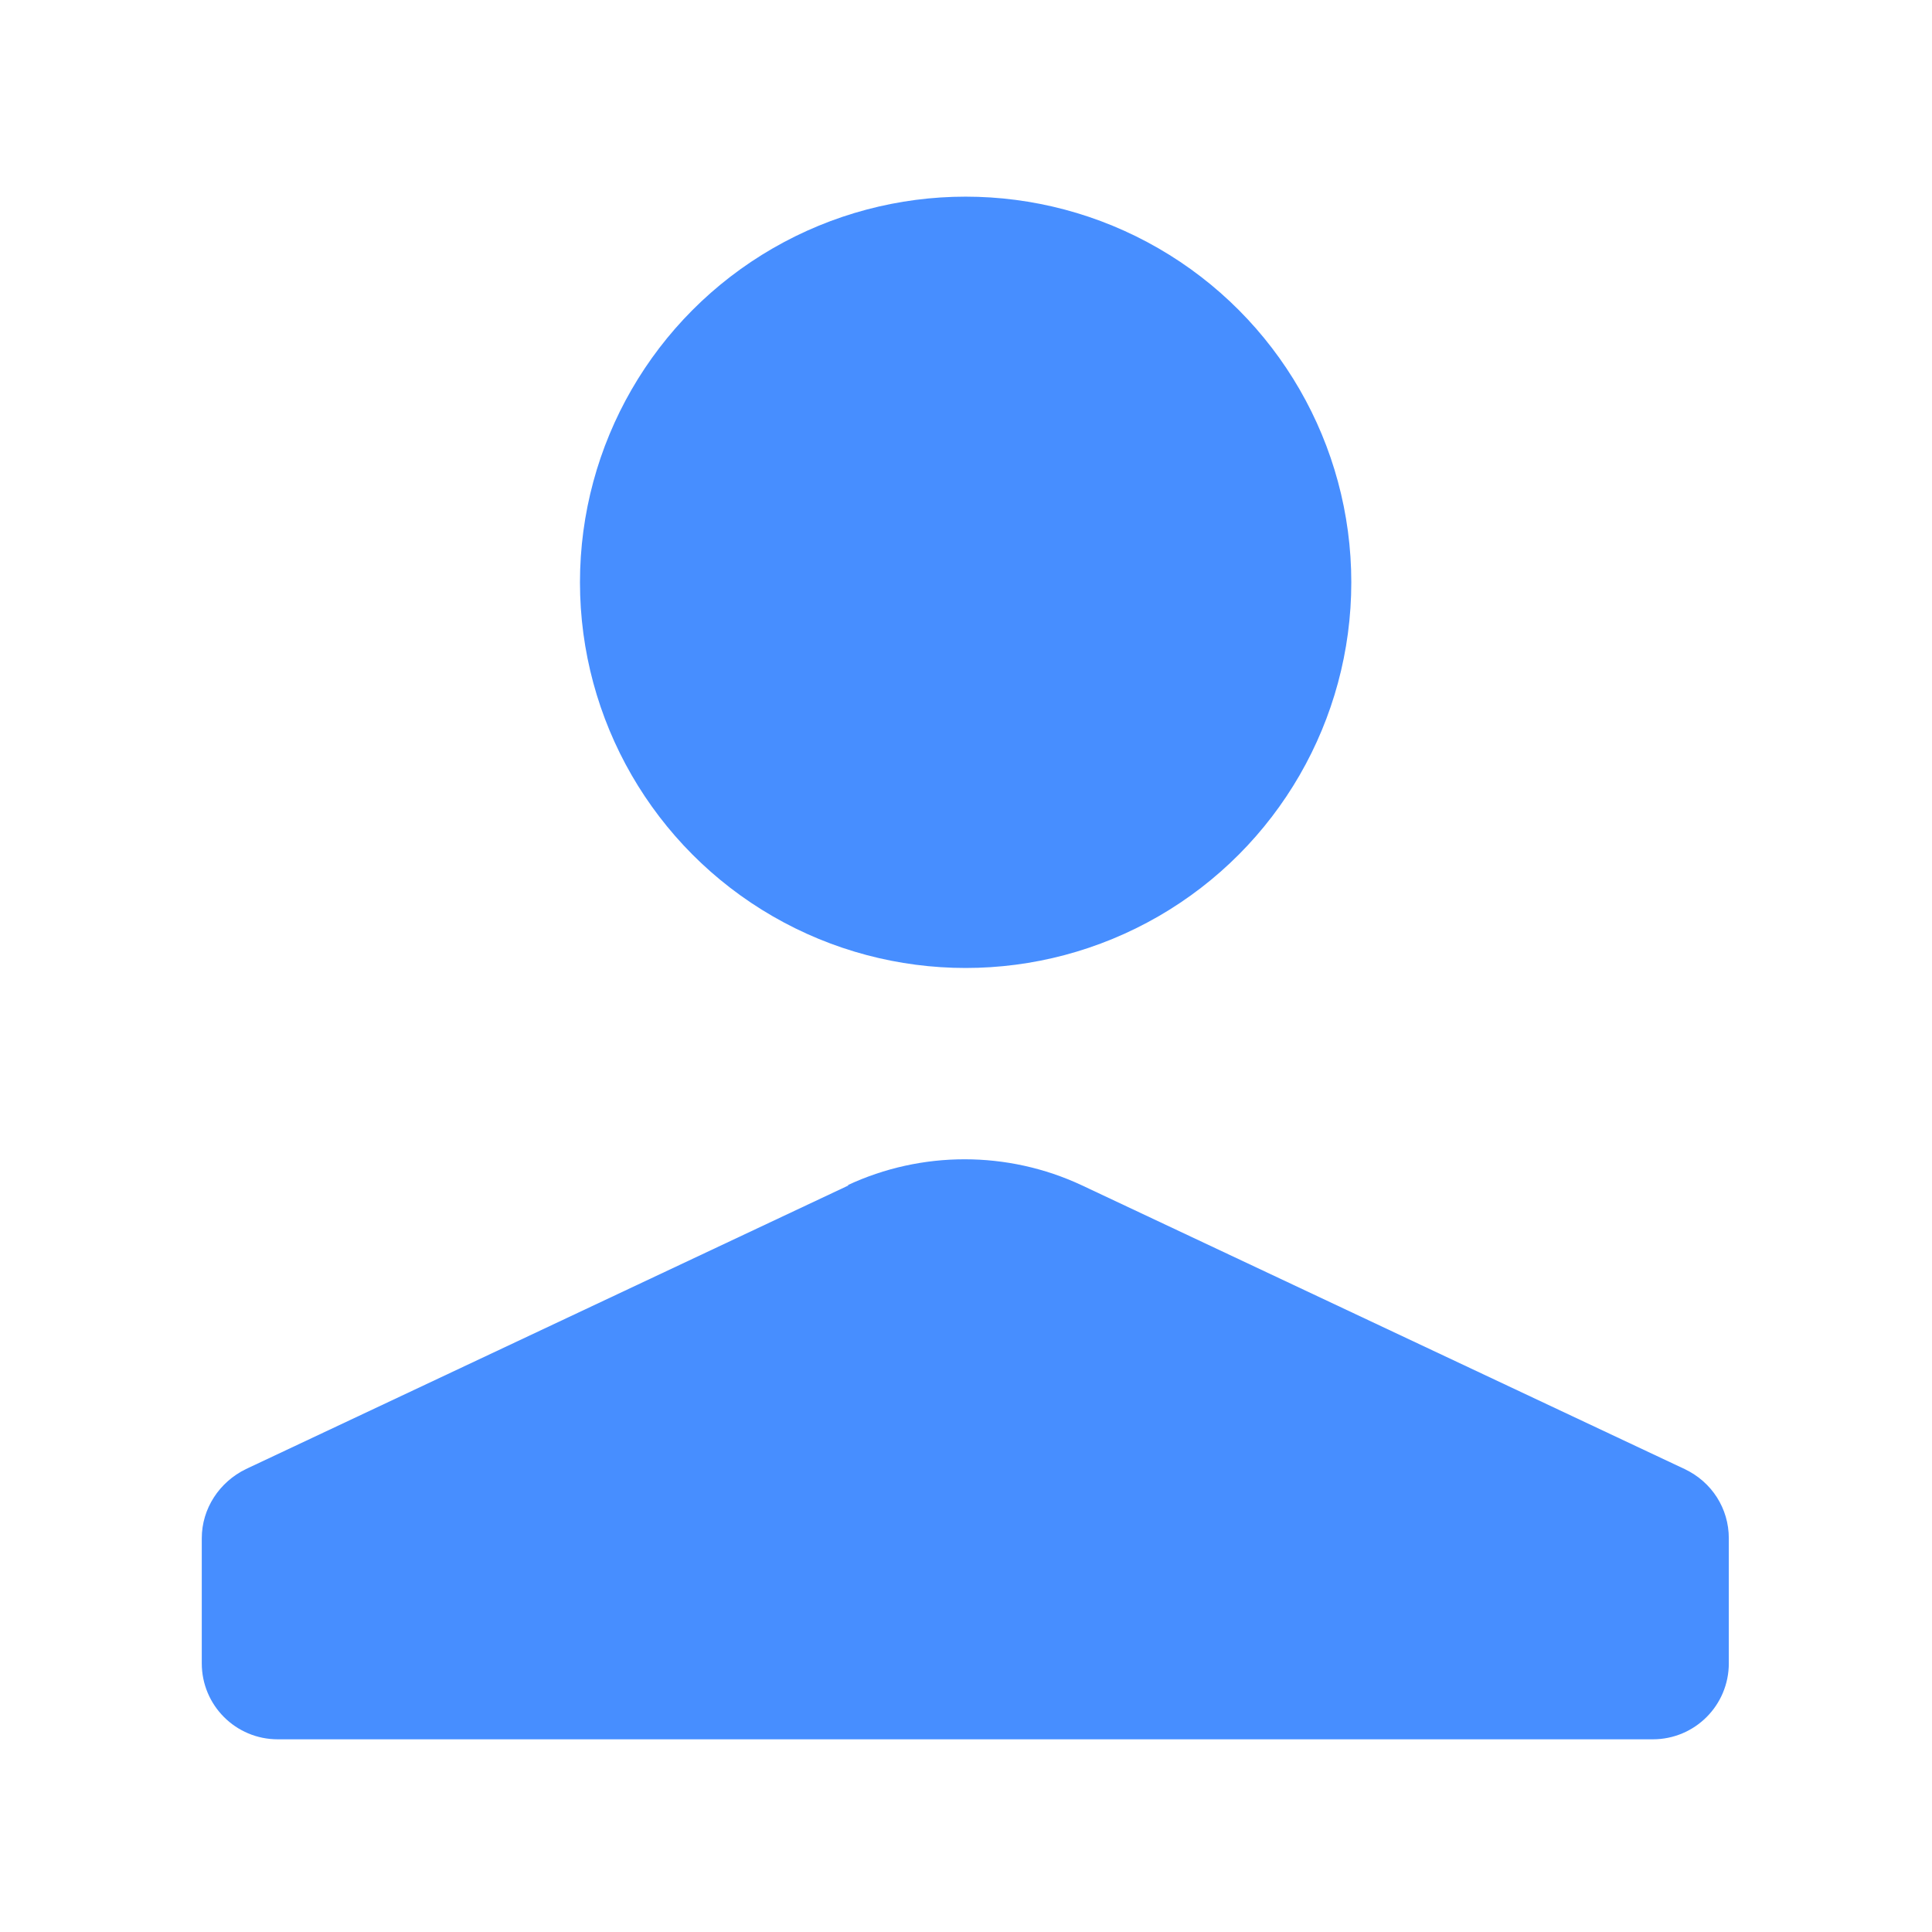 <?xml version="1.0" encoding="UTF-8" standalone="no"?>
<svg
   id="Camada_2"
   data-name="Camada 2"
   viewBox="0 0 48 48"
   version="1.1"
   sodipodi:docname="SVG_ContasBranco.svg"
   inkscape:export-filename="SVG_ContasBranco.png"
   inkscape:export-xdpi="96"
   inkscape:export-ydpi="96"
   width="48"
   height="48"
   inkscape:version="1.3.2 (091e20e, 2023-11-25, custom)"
   xmlns:inkscape="http://www.inkscape.org/namespaces/inkscape"
   xmlns:sodipodi="http://sodipodi.sourceforge.net/DTD/sodipodi-0.dtd"
   xmlns="http://www.w3.org/2000/svg"
   xmlns:svg="http://www.w3.org/2000/svg">
  <sodipodi:namedview
     id="namedview2"
     pagecolor="#ffffff"
     bordercolor="#999999"
     borderopacity="1"
     inkscape:showpageshadow="2"
     inkscape:pageopacity="0"
     inkscape:pagecheckerboard="true"
     inkscape:deskcolor="#d1d1d1"
     showguides="true"
     inkscape:zoom="8"
     inkscape:cx="16.375"
     inkscape:cy="22.1875"
     inkscape:window-width="1366"
     inkscape:window-height="697"
     inkscape:window-x="-8"
     inkscape:window-y="-8"
     inkscape:window-maximized="1"
     inkscape:current-layer="Camada_2">
    <sodipodi:guide
       position="0,0.9"
       orientation="0,1"
       id="guide2"
       inkscape:locked="false"
       inkscape:label="margin-top"
       inkscape:color="rgb(0,134,229)" />
    <sodipodi:guide
       position="0,0.1"
       orientation="0,1"
       id="guide3"
       inkscape:label="margin-bottom"
       inkscape:locked="false"
       inkscape:color="rgb(0,134,229)" />
  </sodipodi:namedview>
  <defs
     id="defs1">
    <style
       id="style1">
      .cls-1 {
        fill: #478eff;
      }

      .cls-1, .cls-2 {
        stroke-width: 0px;
      }

      .cls-2 {
        fill: #fff;
      }
    </style>
  </defs>
  <g
     id="Camada_3"
     data-name="Camada 3">
    <g
       id="g2"
       transform="scale(1.067)">
      <g
         id="g1"
         transform="matrix(1.581,0,0,1.581,-13.088,-10.899)">
        <path
           class="cls-1"
           d="m 20.78,24.35 -8.88,4.18 c -0.39,0.19 -0.65,0.58 -0.65,1.02 v 1.84 c 0,0.62 0.5,1.12 1.12,1.12 h 20.25 c 0.62,0 1.12,-0.5 1.12,-1.12 v -1.84 c 0,-0.44 -0.25,-0.83 -0.65,-1.02 l -8.88,-4.18 c -1.09,-0.51 -2.36,-0.51 -3.45,0 z"
           id="path1" />
        <circle
           class="cls-1"
           cx="22.5"
           cy="15.47"
           r="5.68"
           id="circle1" />
      </g>
    </g>
  </g>
</svg>
